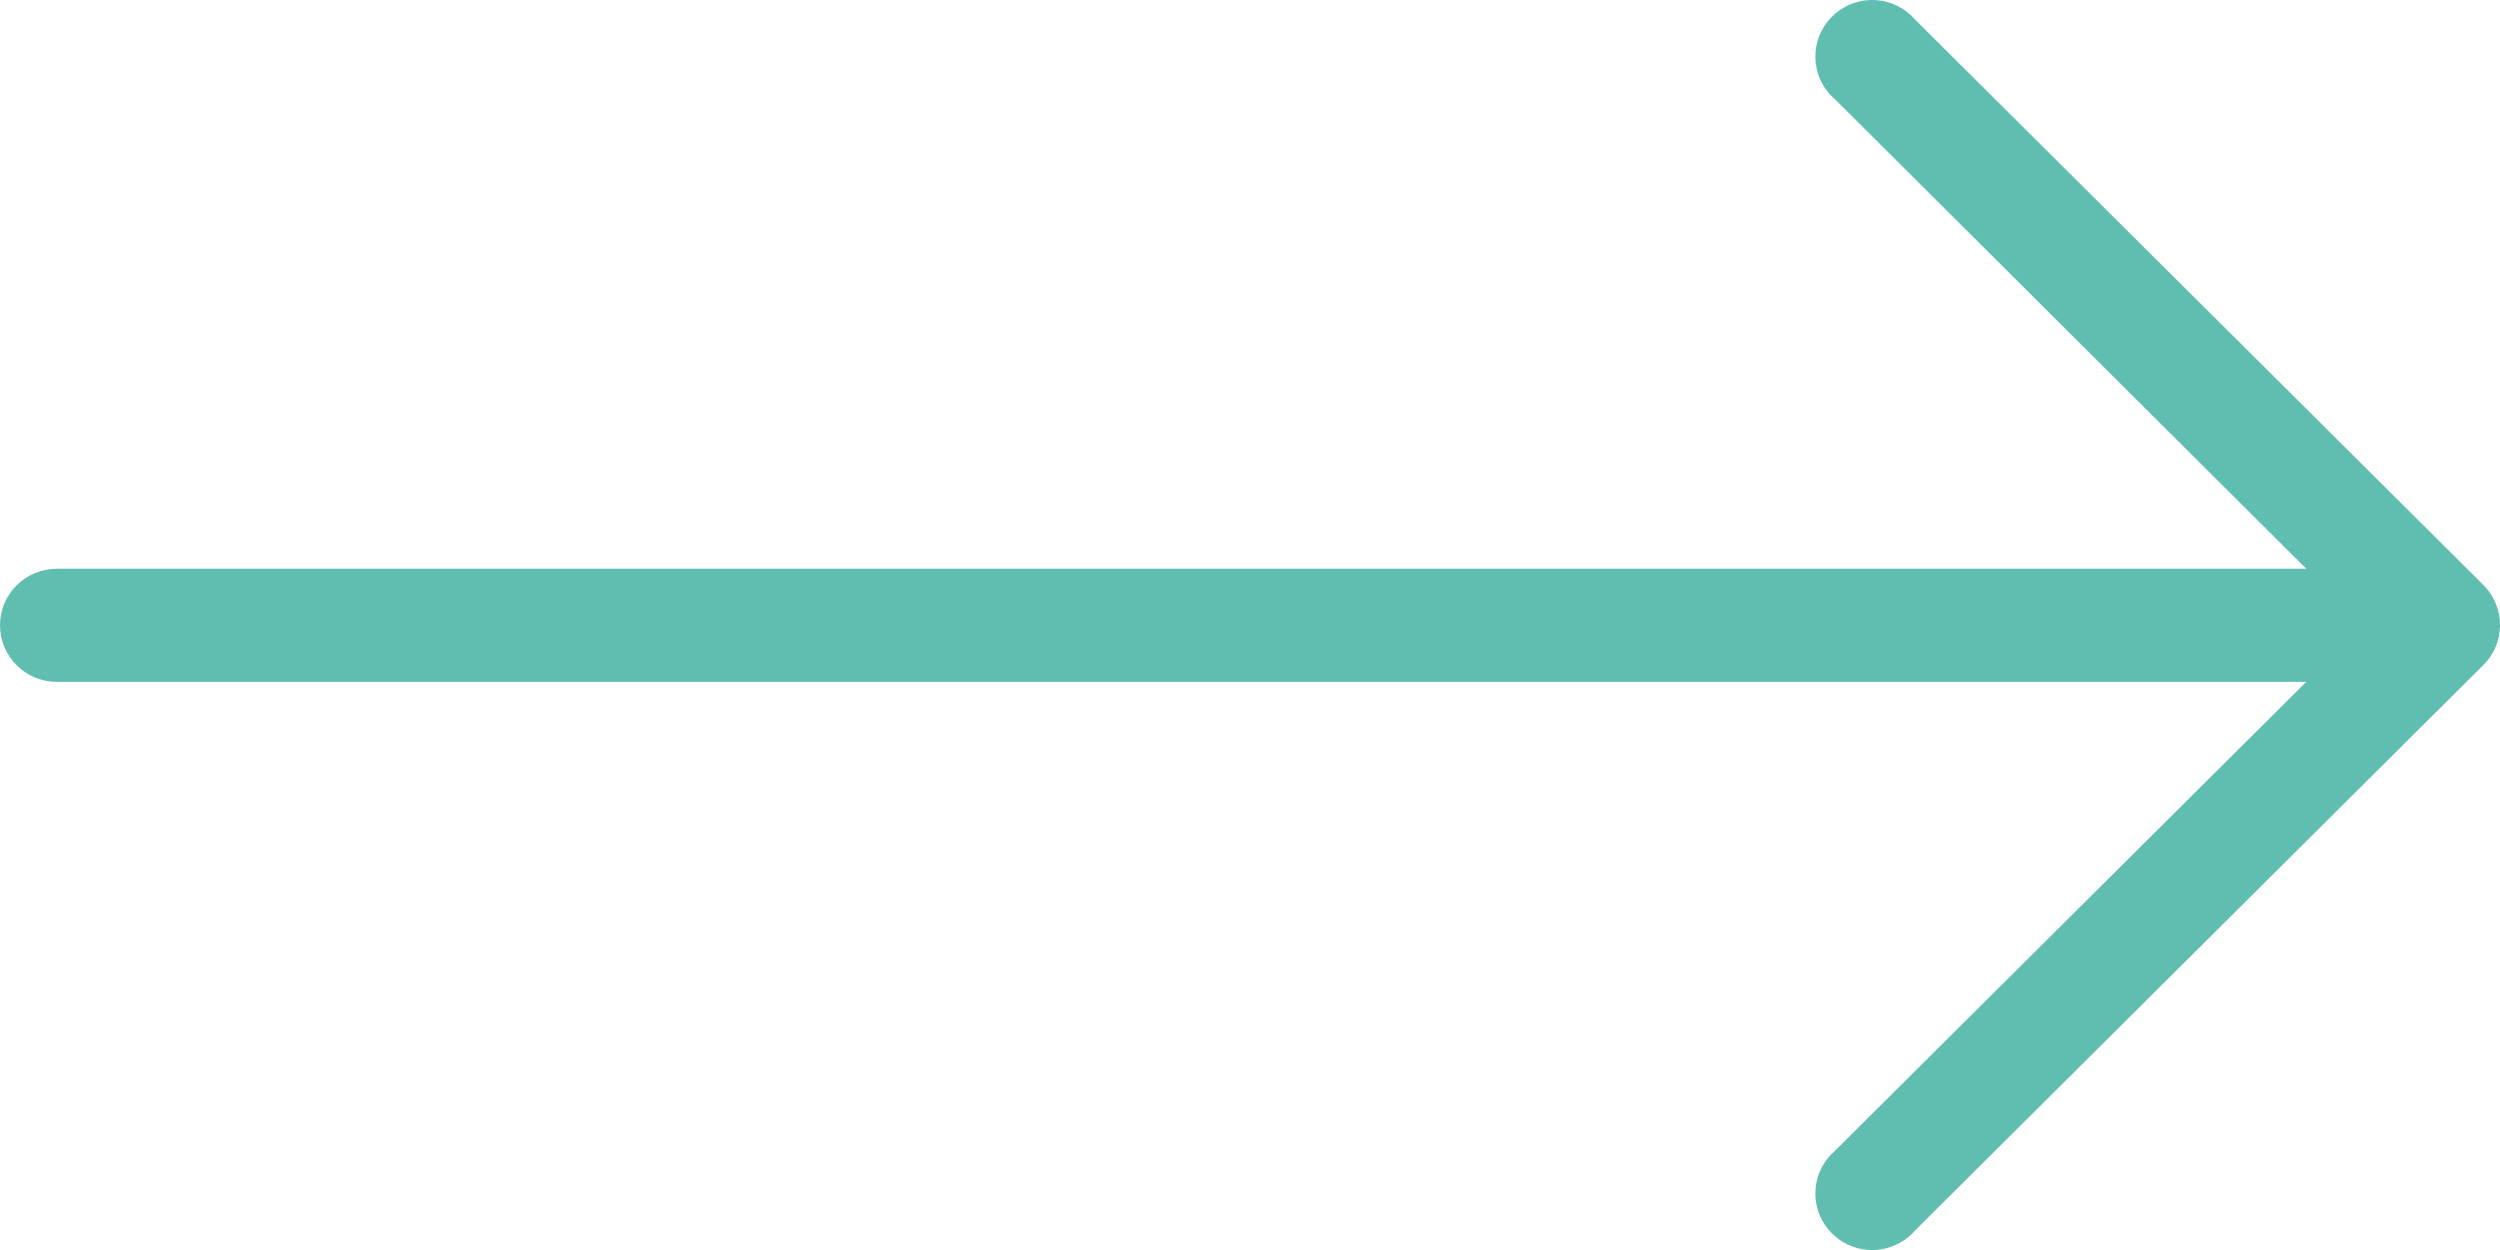 <svg width="20" height="10" viewBox="0 0 20 10" fill="none" xmlns="http://www.w3.org/2000/svg">
<path d="M19.868 4.681L15.322 0.158C15.159 -0.032 14.872 -0.054 14.682 0.109C14.491 0.271 14.469 0.557 14.632 0.747C14.647 0.764 14.664 0.781 14.682 0.796L18.45 4.55H0.455C0.204 4.55 0 4.752 0 5.002C0 5.252 0.204 5.455 0.455 5.455H18.45L14.682 9.204C14.491 9.367 14.469 9.652 14.632 9.842C14.795 10.032 15.082 10.054 15.273 9.891C15.291 9.876 15.307 9.86 15.322 9.842L19.868 5.319C20.044 5.143 20.044 4.858 19.868 4.681Z" fill="#5FBEB0"/>
</svg>
